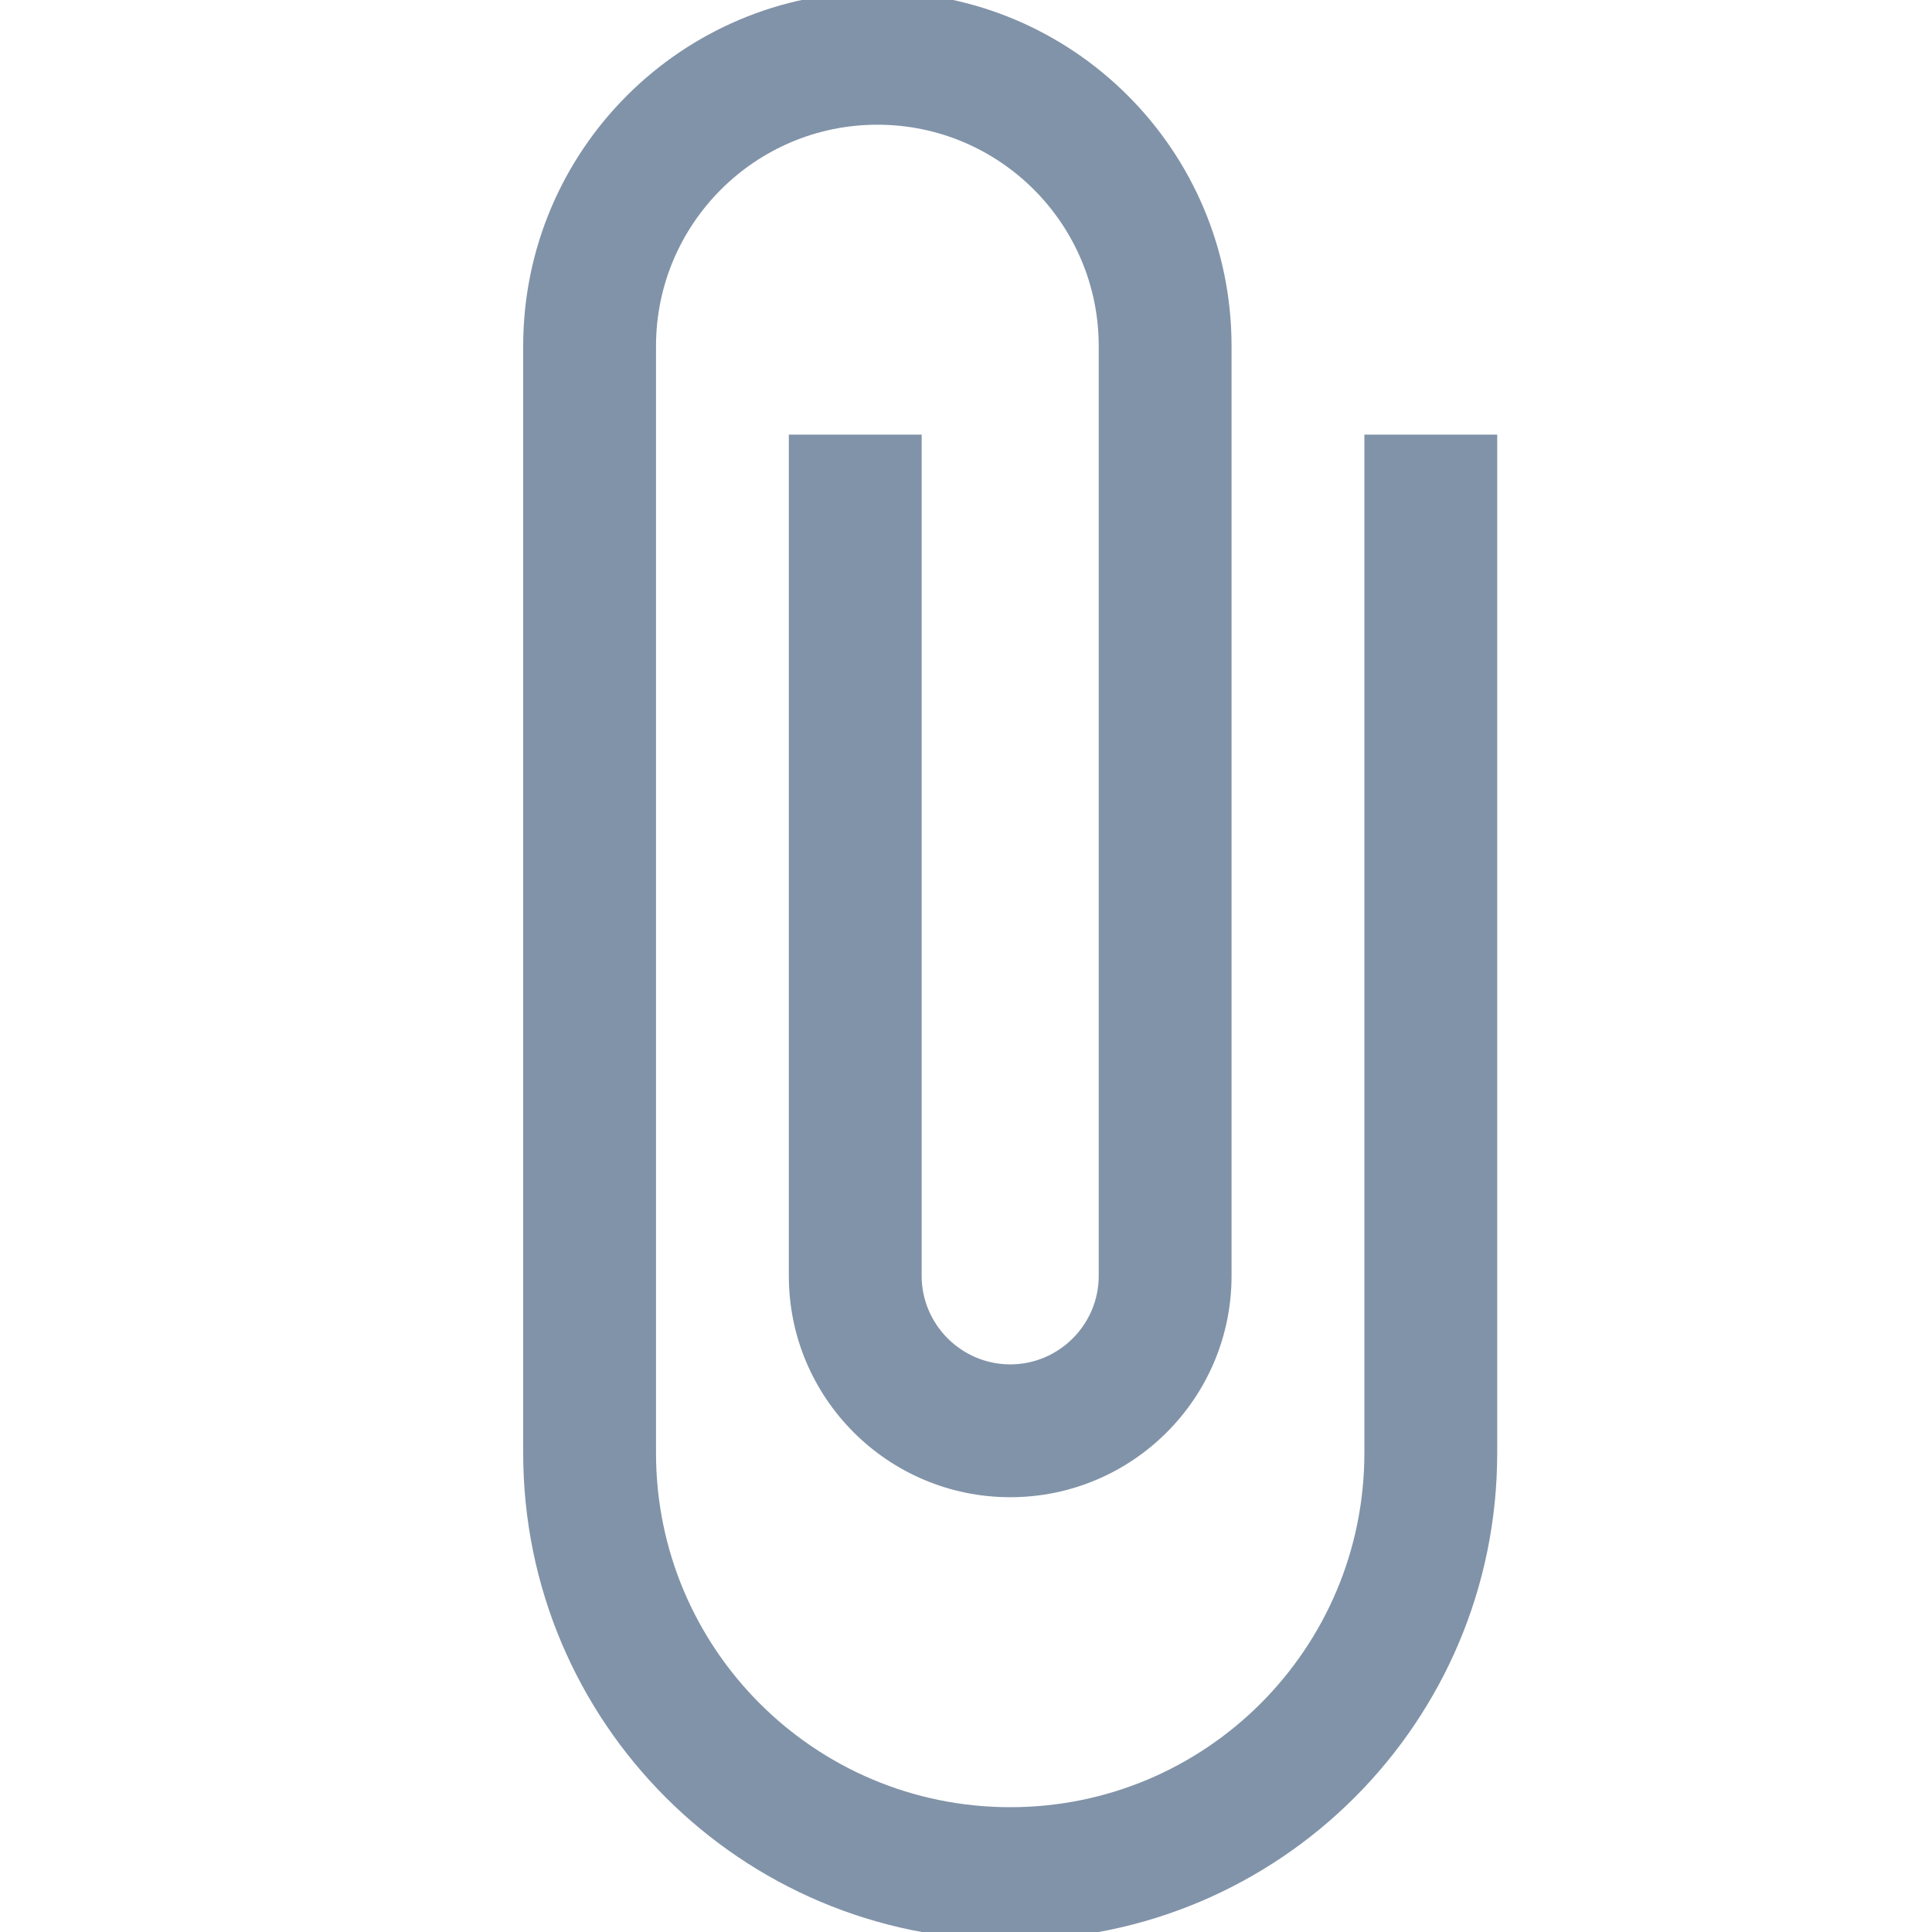 <svg width="20" height="20" viewBox="0 0 20 20" fill="none" xmlns="http://www.w3.org/2000/svg">
<g clip-path="url(#clip0_12635_81206)">
<path d="M14.124 4.499V15.041C14.124 17.067 12.483 18.708 10.458 18.708C8.432 18.708 6.791 17.067 6.791 15.041V3.583C6.791 2.318 7.818 1.291 9.083 1.291C10.348 1.291 11.374 2.318 11.374 3.583V13.208C11.374 13.712 10.962 14.124 10.458 14.124C9.954 14.124 9.541 13.712 9.541 13.208V4.499H8.166V13.208C8.166 14.473 9.193 15.499 10.458 15.499C11.723 15.499 12.749 14.473 12.749 13.208V3.583C12.749 1.557 11.108 -0.084 9.083 -0.084C7.057 -0.084 5.416 1.557 5.416 3.583V15.041C5.416 17.828 7.671 20.083 10.458 20.083C13.244 20.083 15.499 17.828 15.499 15.041V4.499H14.124Z" fill="#8193A8"/>
</g>
<defs>
<clipPath id="clip0_12635_81206">
<rect width="20" height="20" rx="2" fill="currentColor"/>
</clipPath>
</defs>
</svg>
